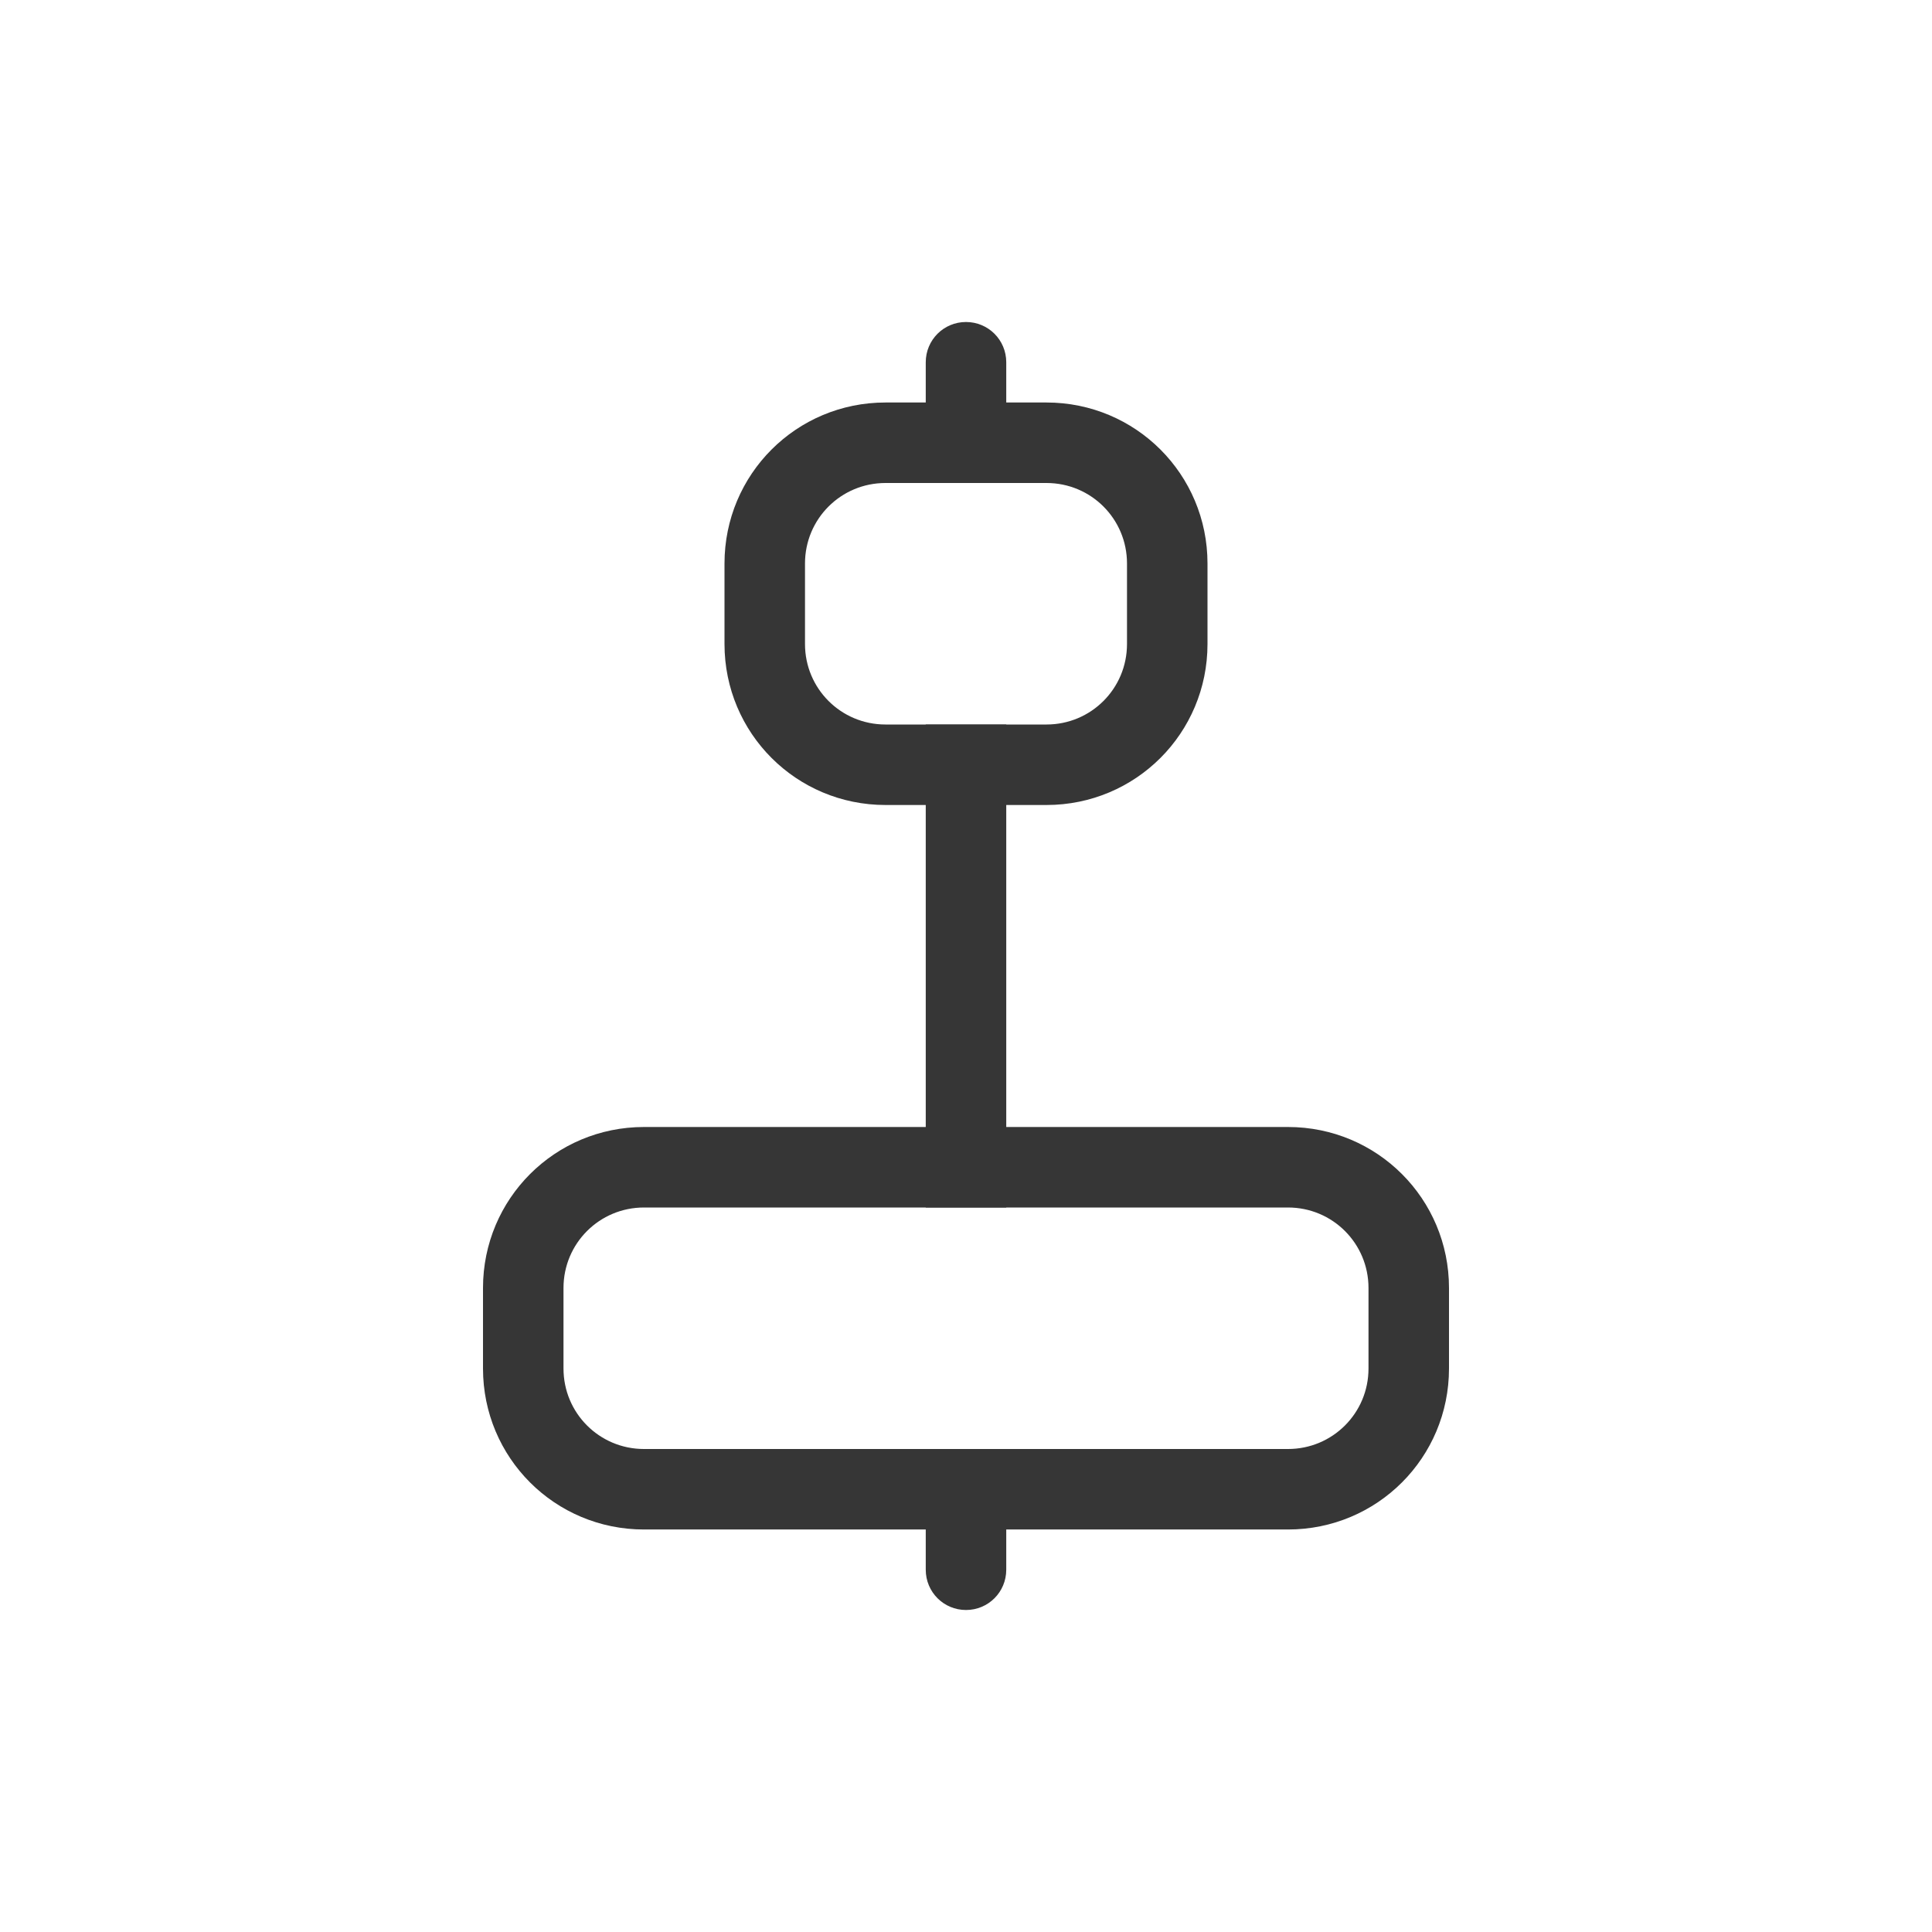 <svg version="1.1" viewBox="0 0 24 24" xmlns="http://www.w3.org/2000/svg">
 <defs>
  <style id="current-color-scheme" type="text/css">.ColorScheme-Text {
        color:#363636;
      }</style>
 </defs>
 <path class="ColorScheme-Text" d="m8 14c-1.108 0-2 0.892-2 2v1c0 1.108 0.892 2 2 2h8c1.108 0 2-0.892 2-2v-1c0-1.108-0.892-2-2-2h-8zm0 1h8c0.554 0 1 0.446 1 1v1c0 0.554-0.446 1-1 1h-8c-0.554 0-1-0.446-1-1v-1c0-0.554 0.446-1 1-1z" fill="currentColor"/>
 <path class="ColorScheme-Text" d="m11 5c-1.108 0-2 0.892-2 2v1c0 1.108 0.892 2 2 2h2c1.108 0 2-0.892 2-2v-1c0-1.108-0.892-2-2-2zm0 1h2c0.554 0 1 0.446 1 1v1c0 0.554-0.446 1-1 1h-2c-0.554 0-1-0.446-1-1v-1c0-0.554 0.446-1 1-1z" fill="currentColor"/>
 <path class="ColorScheme-Text" d="m12 4c-0.277 0-0.5 0.223-0.5 0.5v1.5h1v-1.5c0-0.277-0.223-0.5-0.5-0.5zm-0.5 5v6h1v-6zm0 9v1.5c0 0.277 0.223 0.5 0.5 0.5s0.5-0.223 0.5-0.5v-1.5z" fill="currentColor"/>
</svg>
